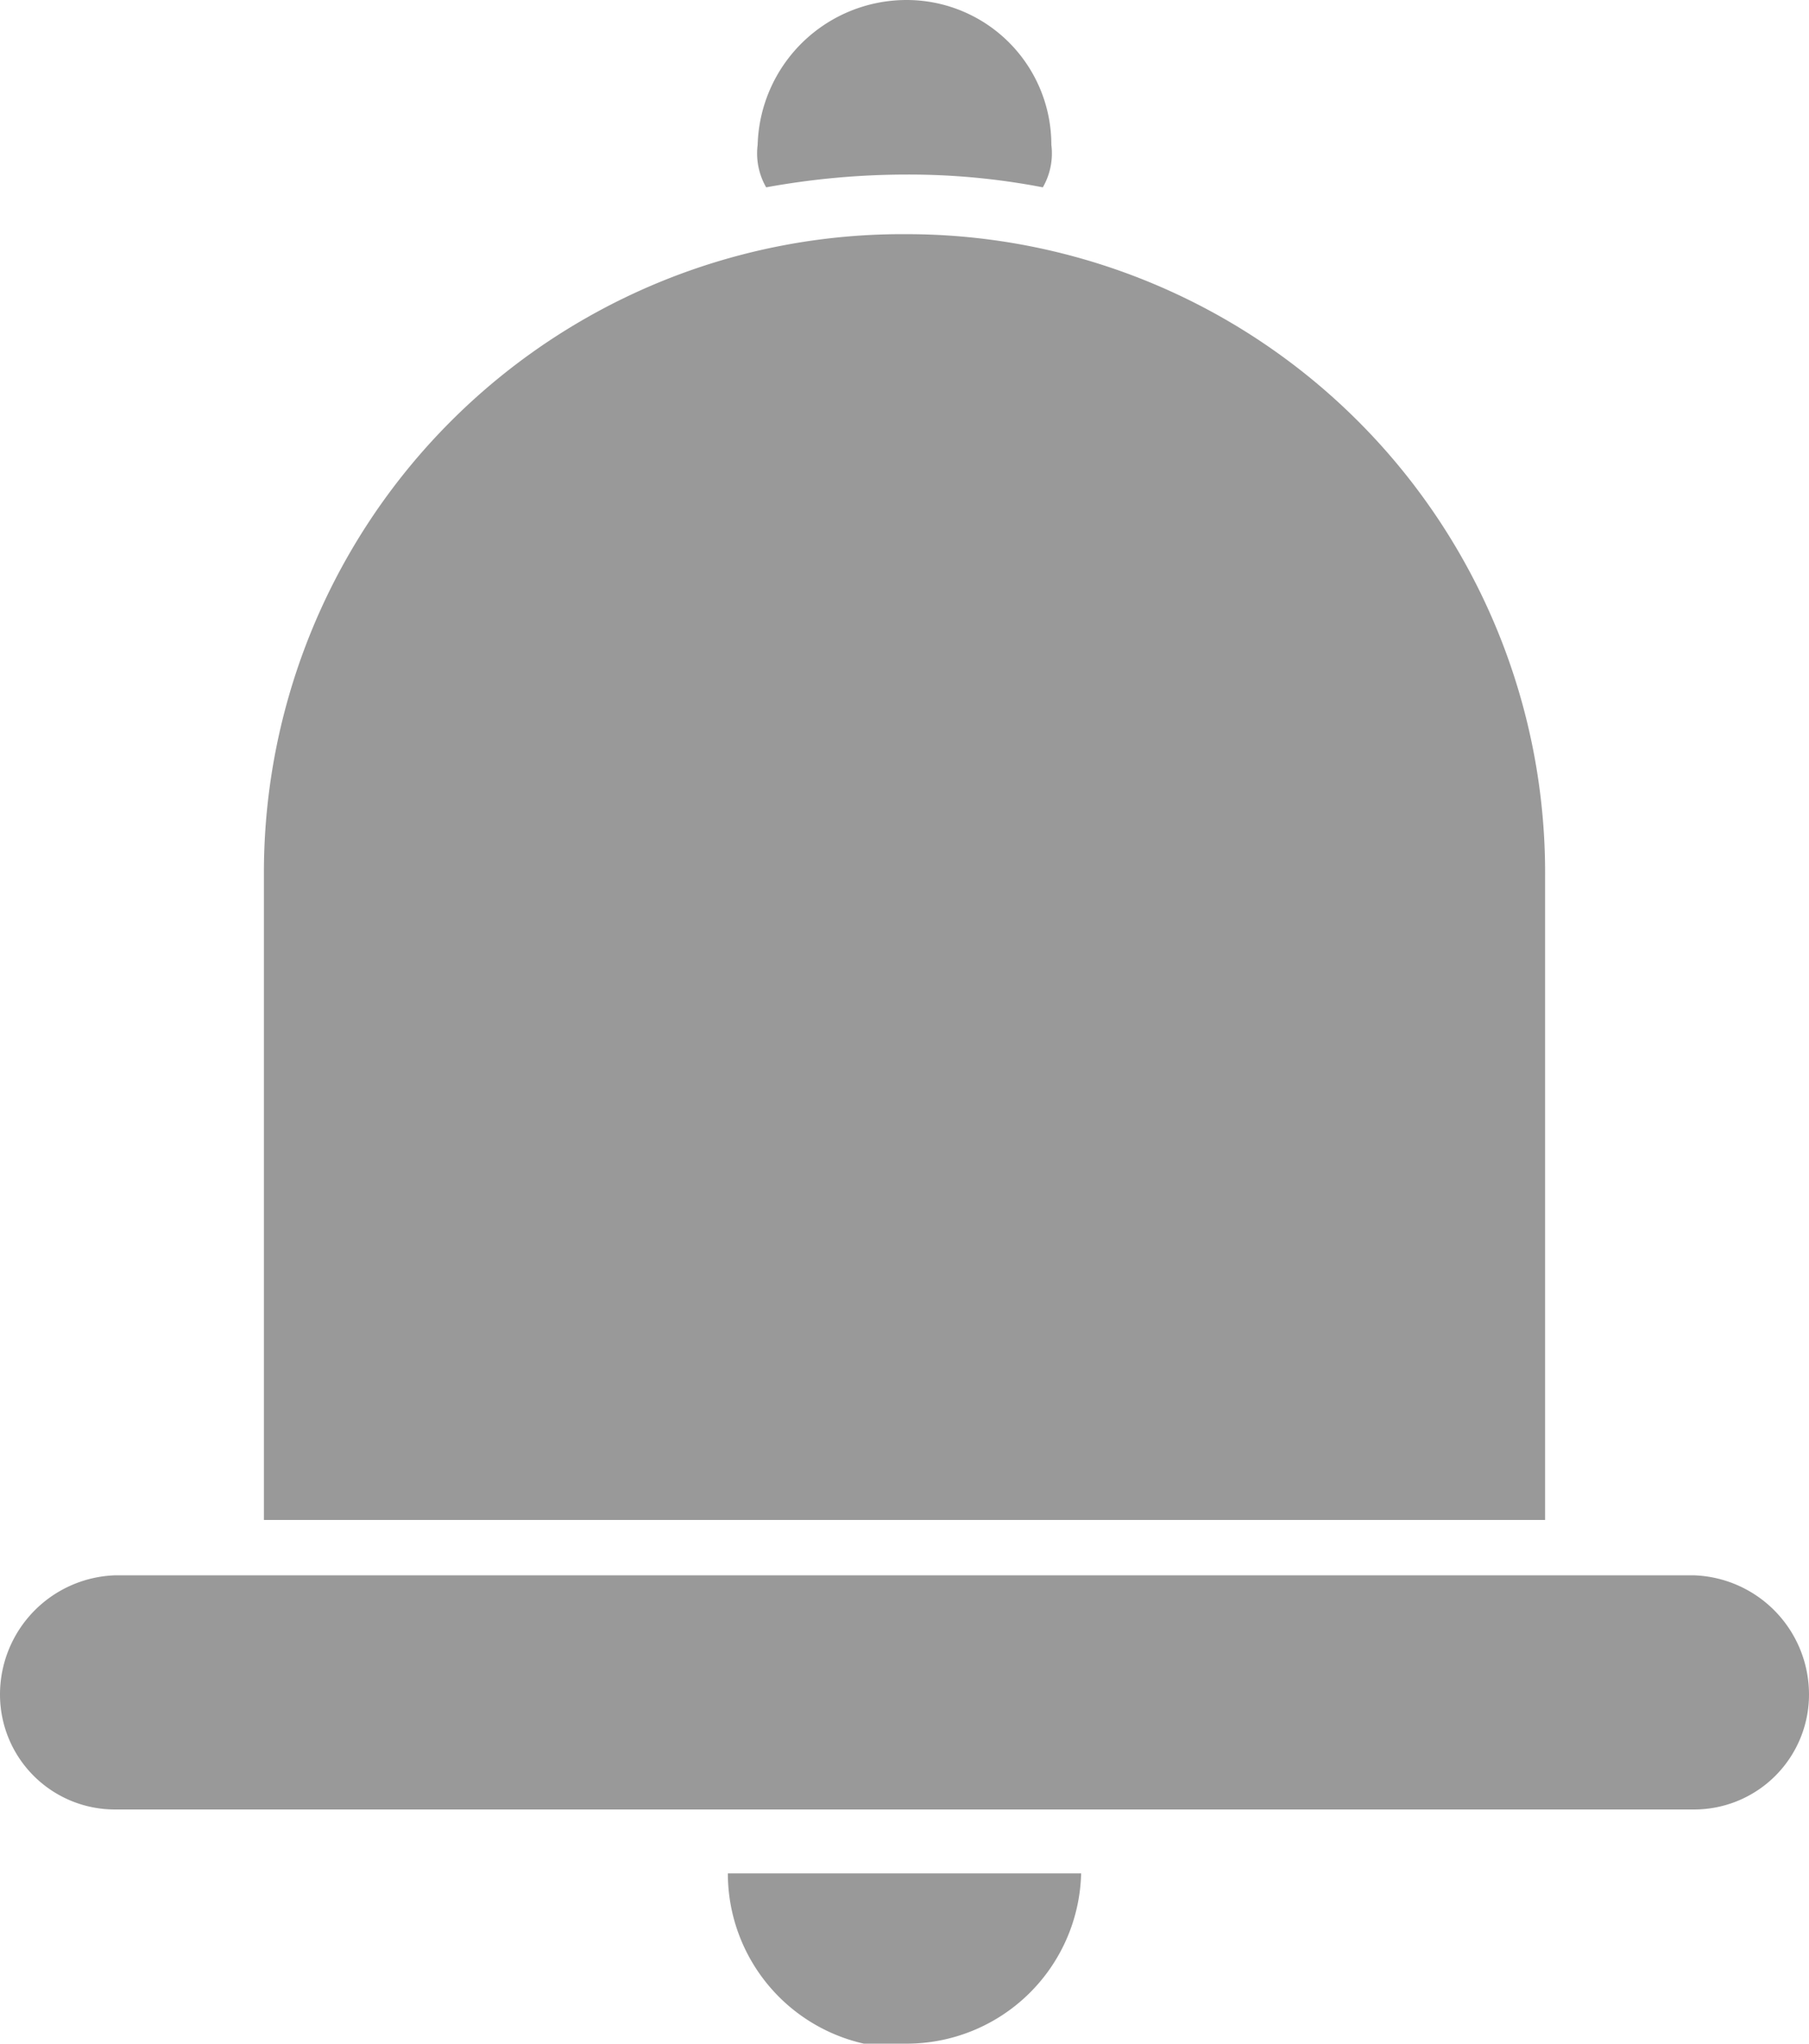 <svg xmlns="http://www.w3.org/2000/svg" width="42.5" height="48" viewBox="0 0 42.5 48">
  <defs>
    <style>
      .a5f37a95-9788-47ed-b6a6-a4e730b206a3 {
        fill: #999;
      }
    </style>
  </defs>
  <title>bell</title>
  <g id="6ae88ad1-5c18-4b0c-af24-133fdb708a40" data-name="Layer 2">
    <g id="fd25d8c2-a861-47de-8005-9d6af466aefa" data-name="Layer 1">
      <g id="ade56fb3-6060-4bf0-83ac-108803dbdd7a" data-name="Wayfinding - Notifications">
        <g id="c6b75ca9-bcff-4ad3-95c9-d21c7d9f2d13" data-name="Group 12">
          <g id="b721b1cb-c447-4942-bb74-1200cfb089df" data-name="Path 24">
            <path class="a5f37a95-9788-47ed-b6a6-a4e730b206a3" d="M21.3,5.5h0a15,15,0,0,0-15.1,15h0V35.7H36.3V20.6a15,15,0,0,0-15-15.1Z"/>
          </g>
          <g id="05caa3c6-73b0-443a-be95-ebd62d57c613" data-name="Path 25">
            <path class="a5f37a95-9788-47ed-b6a6-a4e730b206a3" d="M39.8,42.5H2.7A2.7,2.7,0,0,1,0,39.8H0A2.8,2.8,0,0,1,2.7,37H39.8a2.8,2.8,0,0,1,2.7,2.8h0A2.7,2.7,0,0,1,39.8,42.5Z"/>
          </g>
          <g id="e778ed22-44d0-4e12-9574-65a4e0ecc4c2" data-name="Path 26">
            <path class="a5f37a95-9788-47ed-b6a6-a4e730b206a3" d="M21.3,4.1a16.6,16.6,0,0,1,3.2.3,1.6,1.6,0,0,0,.2-1A3.4,3.4,0,0,0,21.3,0a3.5,3.5,0,0,0-3.5,3.4h0a1.6,1.6,0,0,0,.2,1A18.4,18.4,0,0,1,21.3,4.1Z"/>
          </g>
          <g id="915f4cef-c642-4f42-8721-4078654f9340" data-name="Path 27">
            <path class="a5f37a95-9788-47ed-b6a6-a4e730b206a3" d="M21.3,48a4.1,4.1,0,0,0,4.1-4H17.1a4.1,4.1,0,0,0,4,4.1Z"/>
          </g>
        </g>
      </g>
    </g>
  </g>
</svg>
